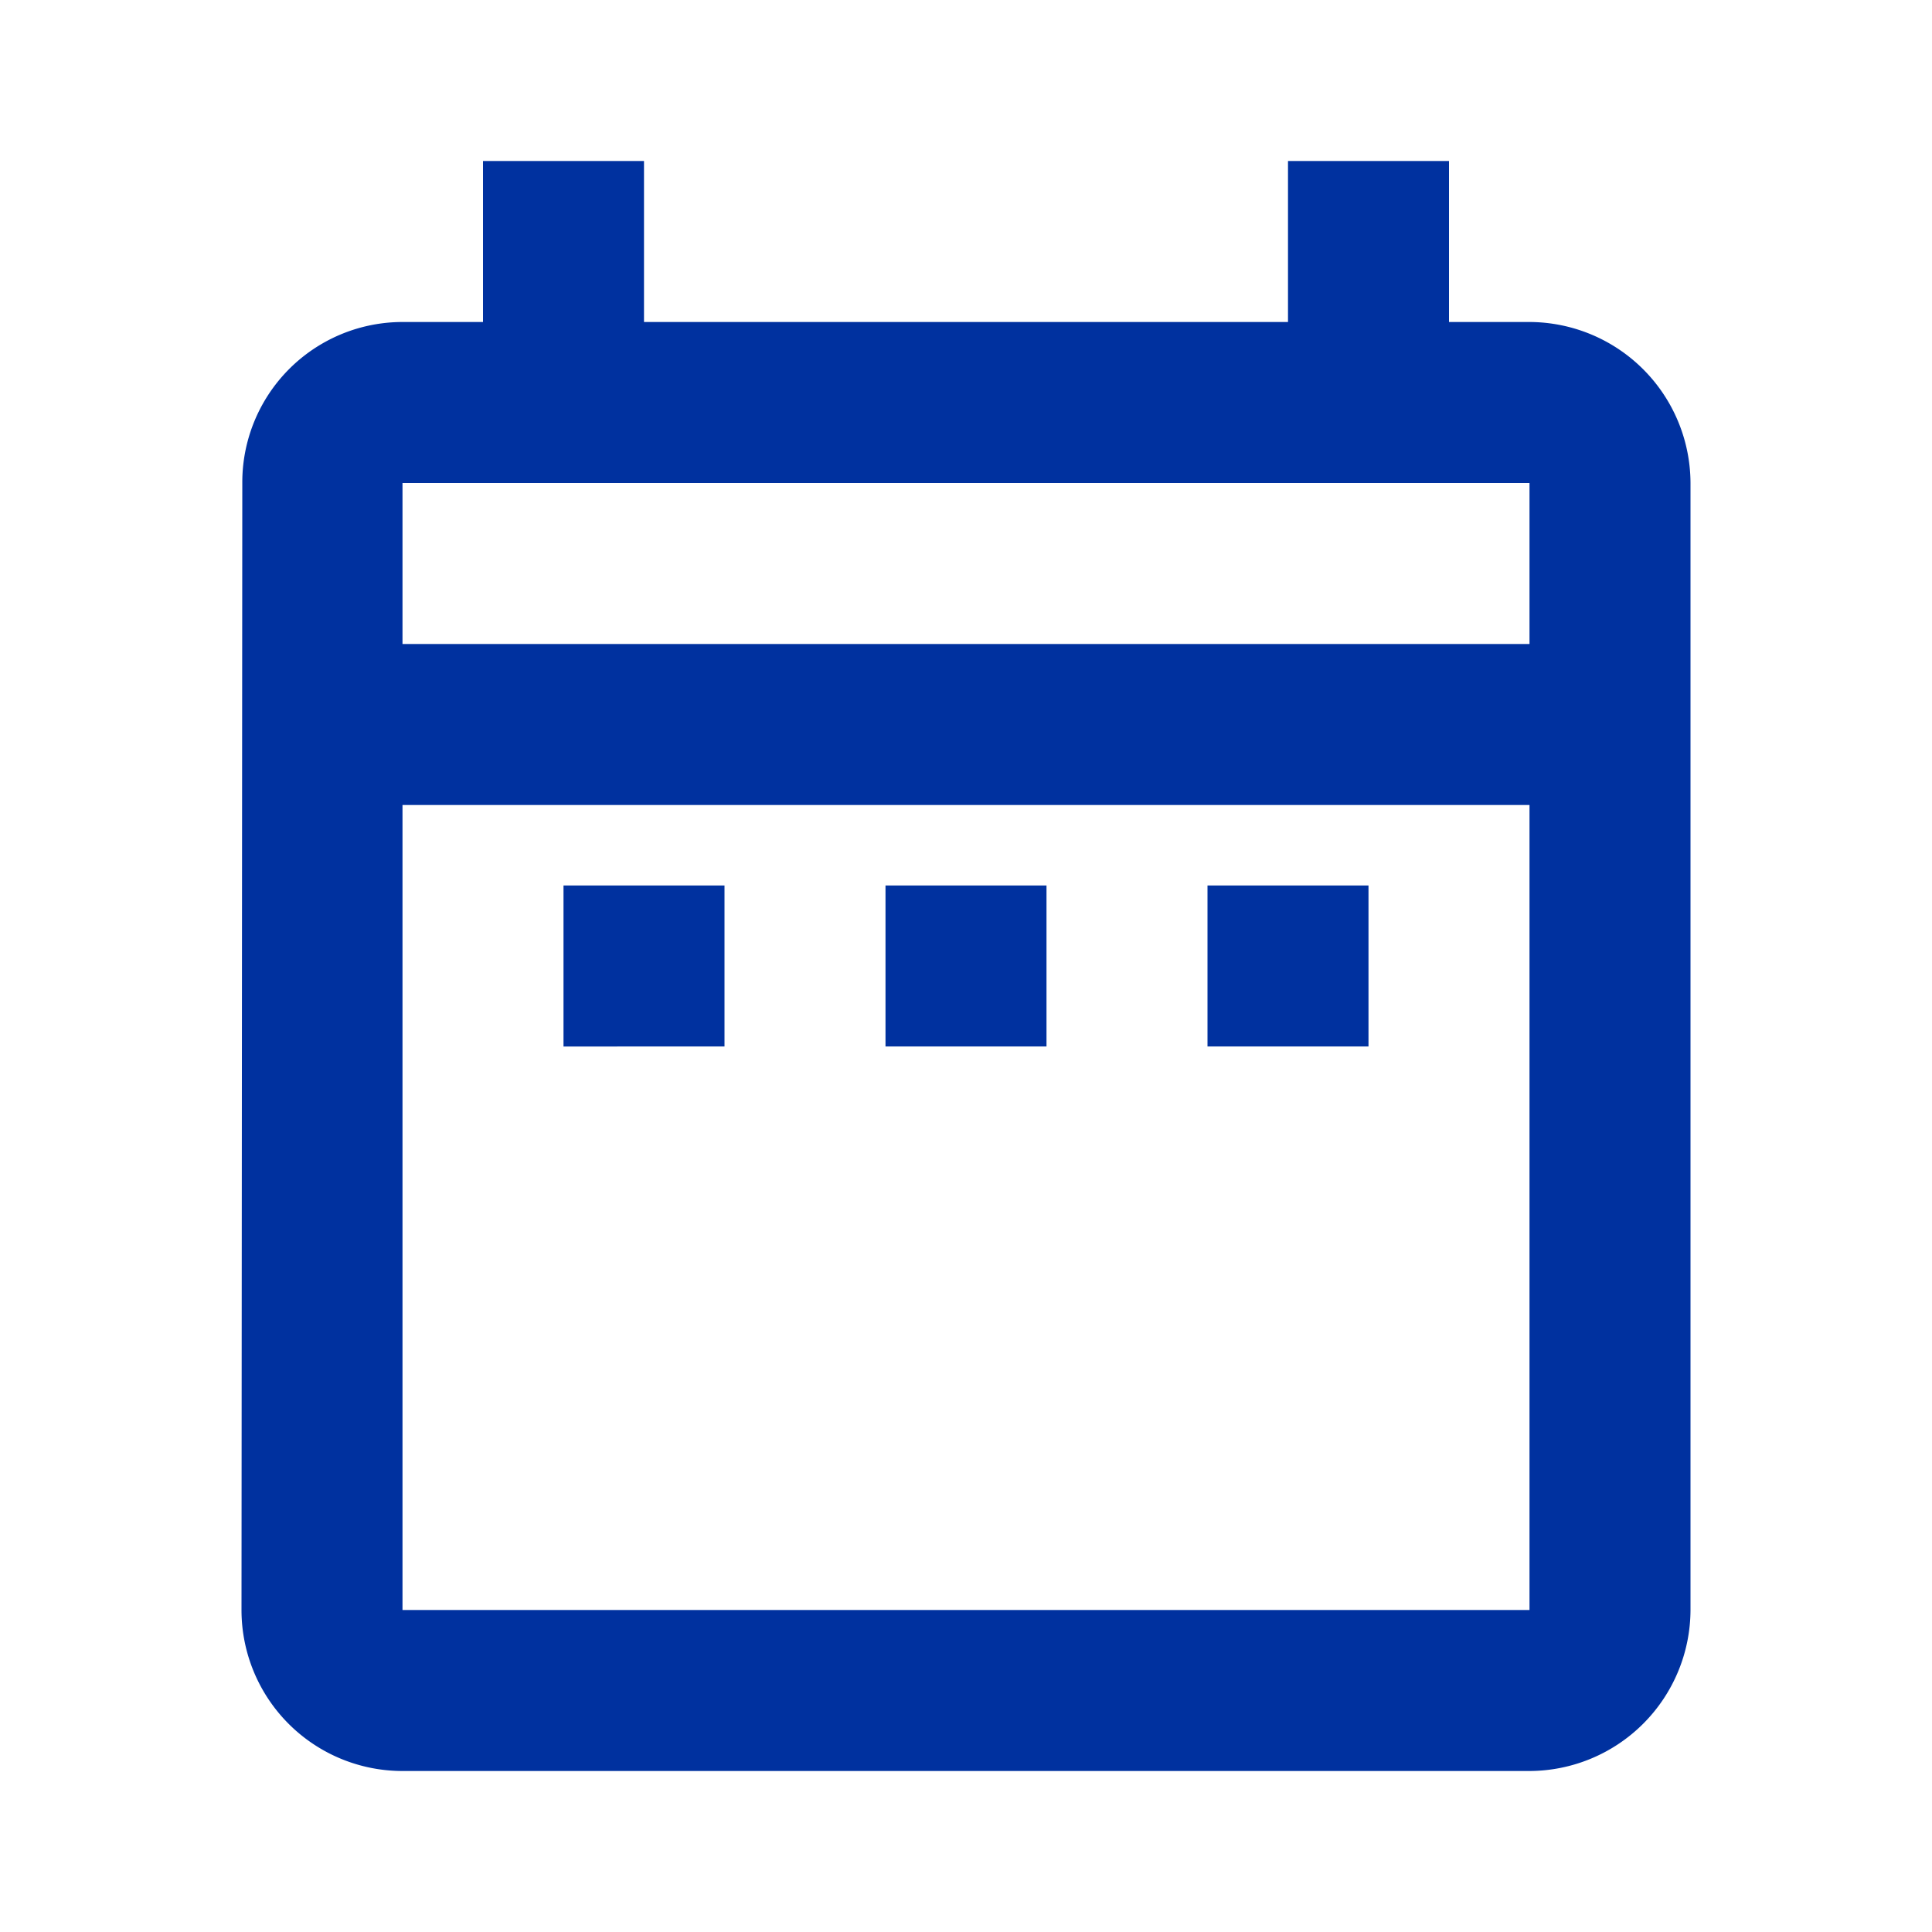 <svg id="calendar" xmlns="http://www.w3.org/2000/svg" width="24" height="24" viewBox="0 0 24 24">
  <path id="Path_10050" data-name="Path 10050" d="M0,0H24V24H0Z" fill="none"/>
  <path id="Path_10051" data-name="Path 10051" d="M7,11H9v2H7ZM21,6V20a2.006,2.006,0,0,1-2,2H5a2,2,0,0,1-2-2L3.01,6A1.991,1.991,0,0,1,5,4H6V2H8V4h8V2h2V4h1A2.006,2.006,0,0,1,21,6ZM5,8H19V6H5ZM19,20V10H5V20Zm-4-7h2V11H15Zm-4,0h2V11H11Z" fill="#00319f"/>
</svg>
